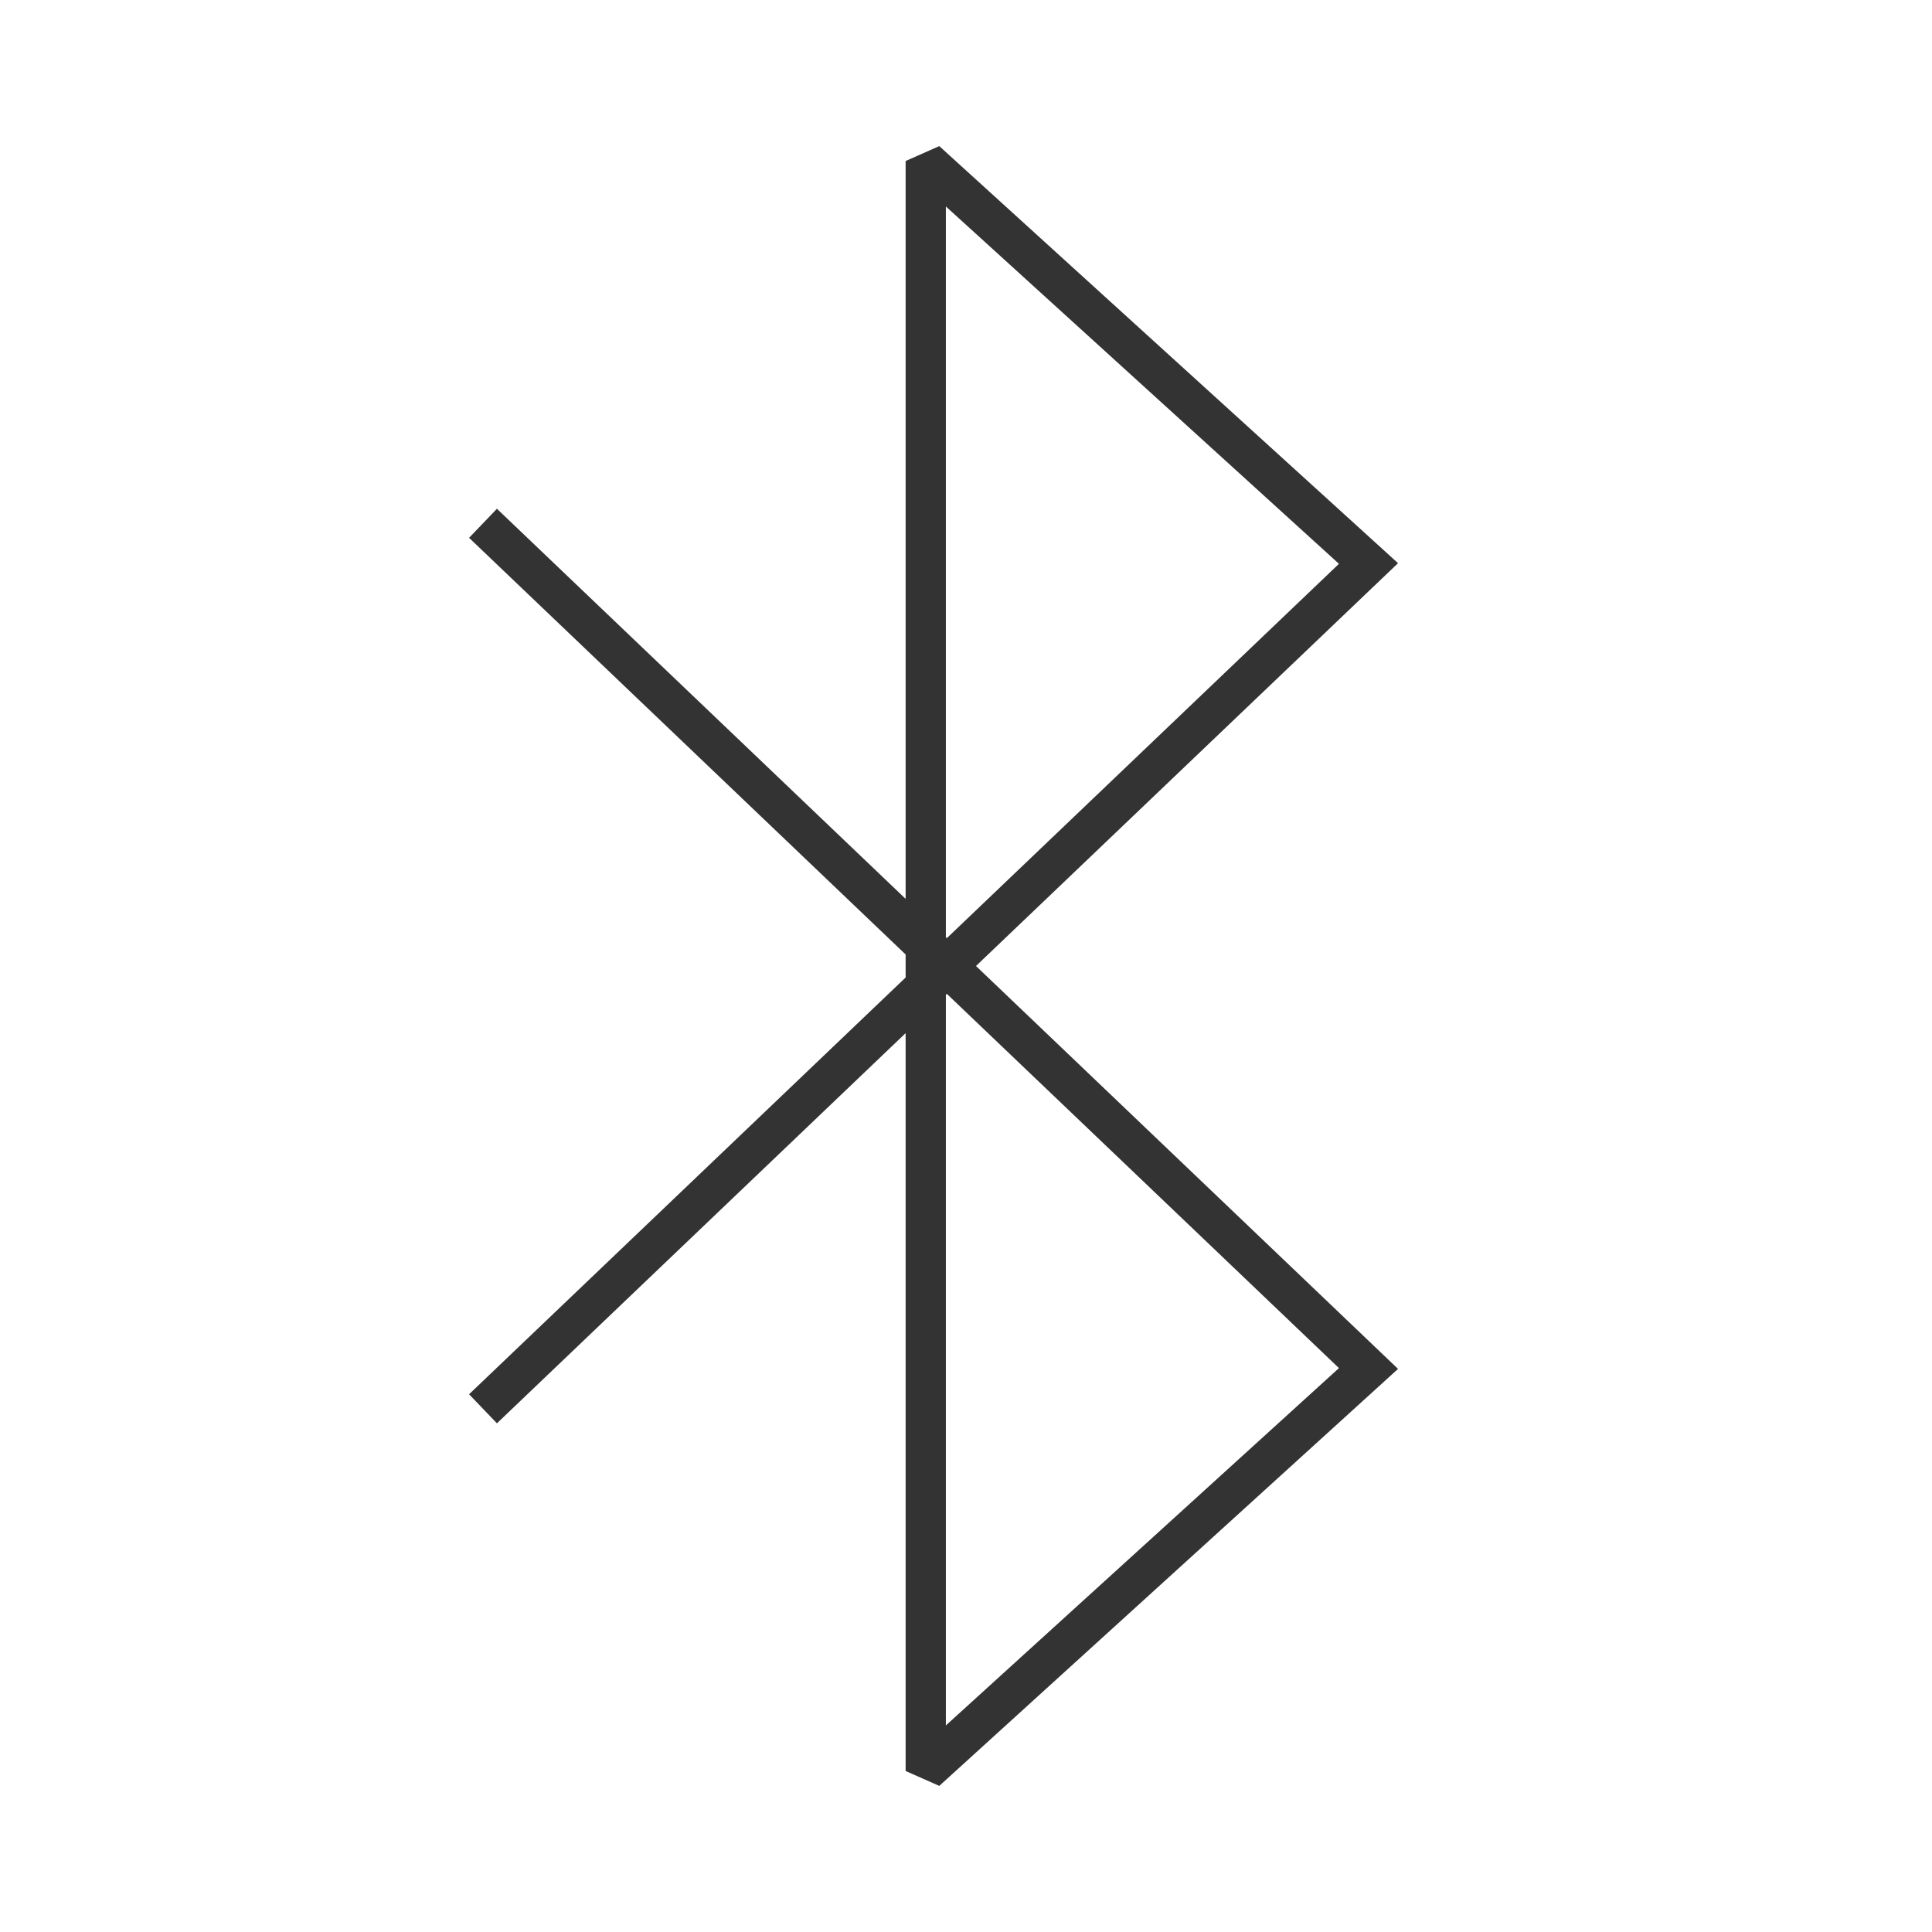 <?xml version="1.0" encoding="iso-8859-1"?>
<svg version="1.1" id="&#x56FE;&#x5C42;_1" xmlns="http://www.w3.org/2000/svg" xmlns:xlink="http://www.w3.org/1999/xlink" x="0px"
	 y="0px" viewBox="0 0 24 24" style="enable-background:new 0 0 24 24;" xml:space="preserve">
<path style="fill:#333333;" d="M11.668,22.185L11.25,22v-9.166l-5.077,4.847l-0.346-0.361l5.423-5.177v-0.286L5.827,6.681
	l0.346-0.361l5.077,4.846V2l0.418-0.185l5.699,5.181L12.124,12l5.243,5.005L11.668,22.185z M11.75,12.357v9.077l4.883-4.439
	l-4.871-4.649L11.75,12.357z M11.75,11.643l0.012,0.011l4.871-4.65L11.75,2.565V11.643z"/>
</svg>






